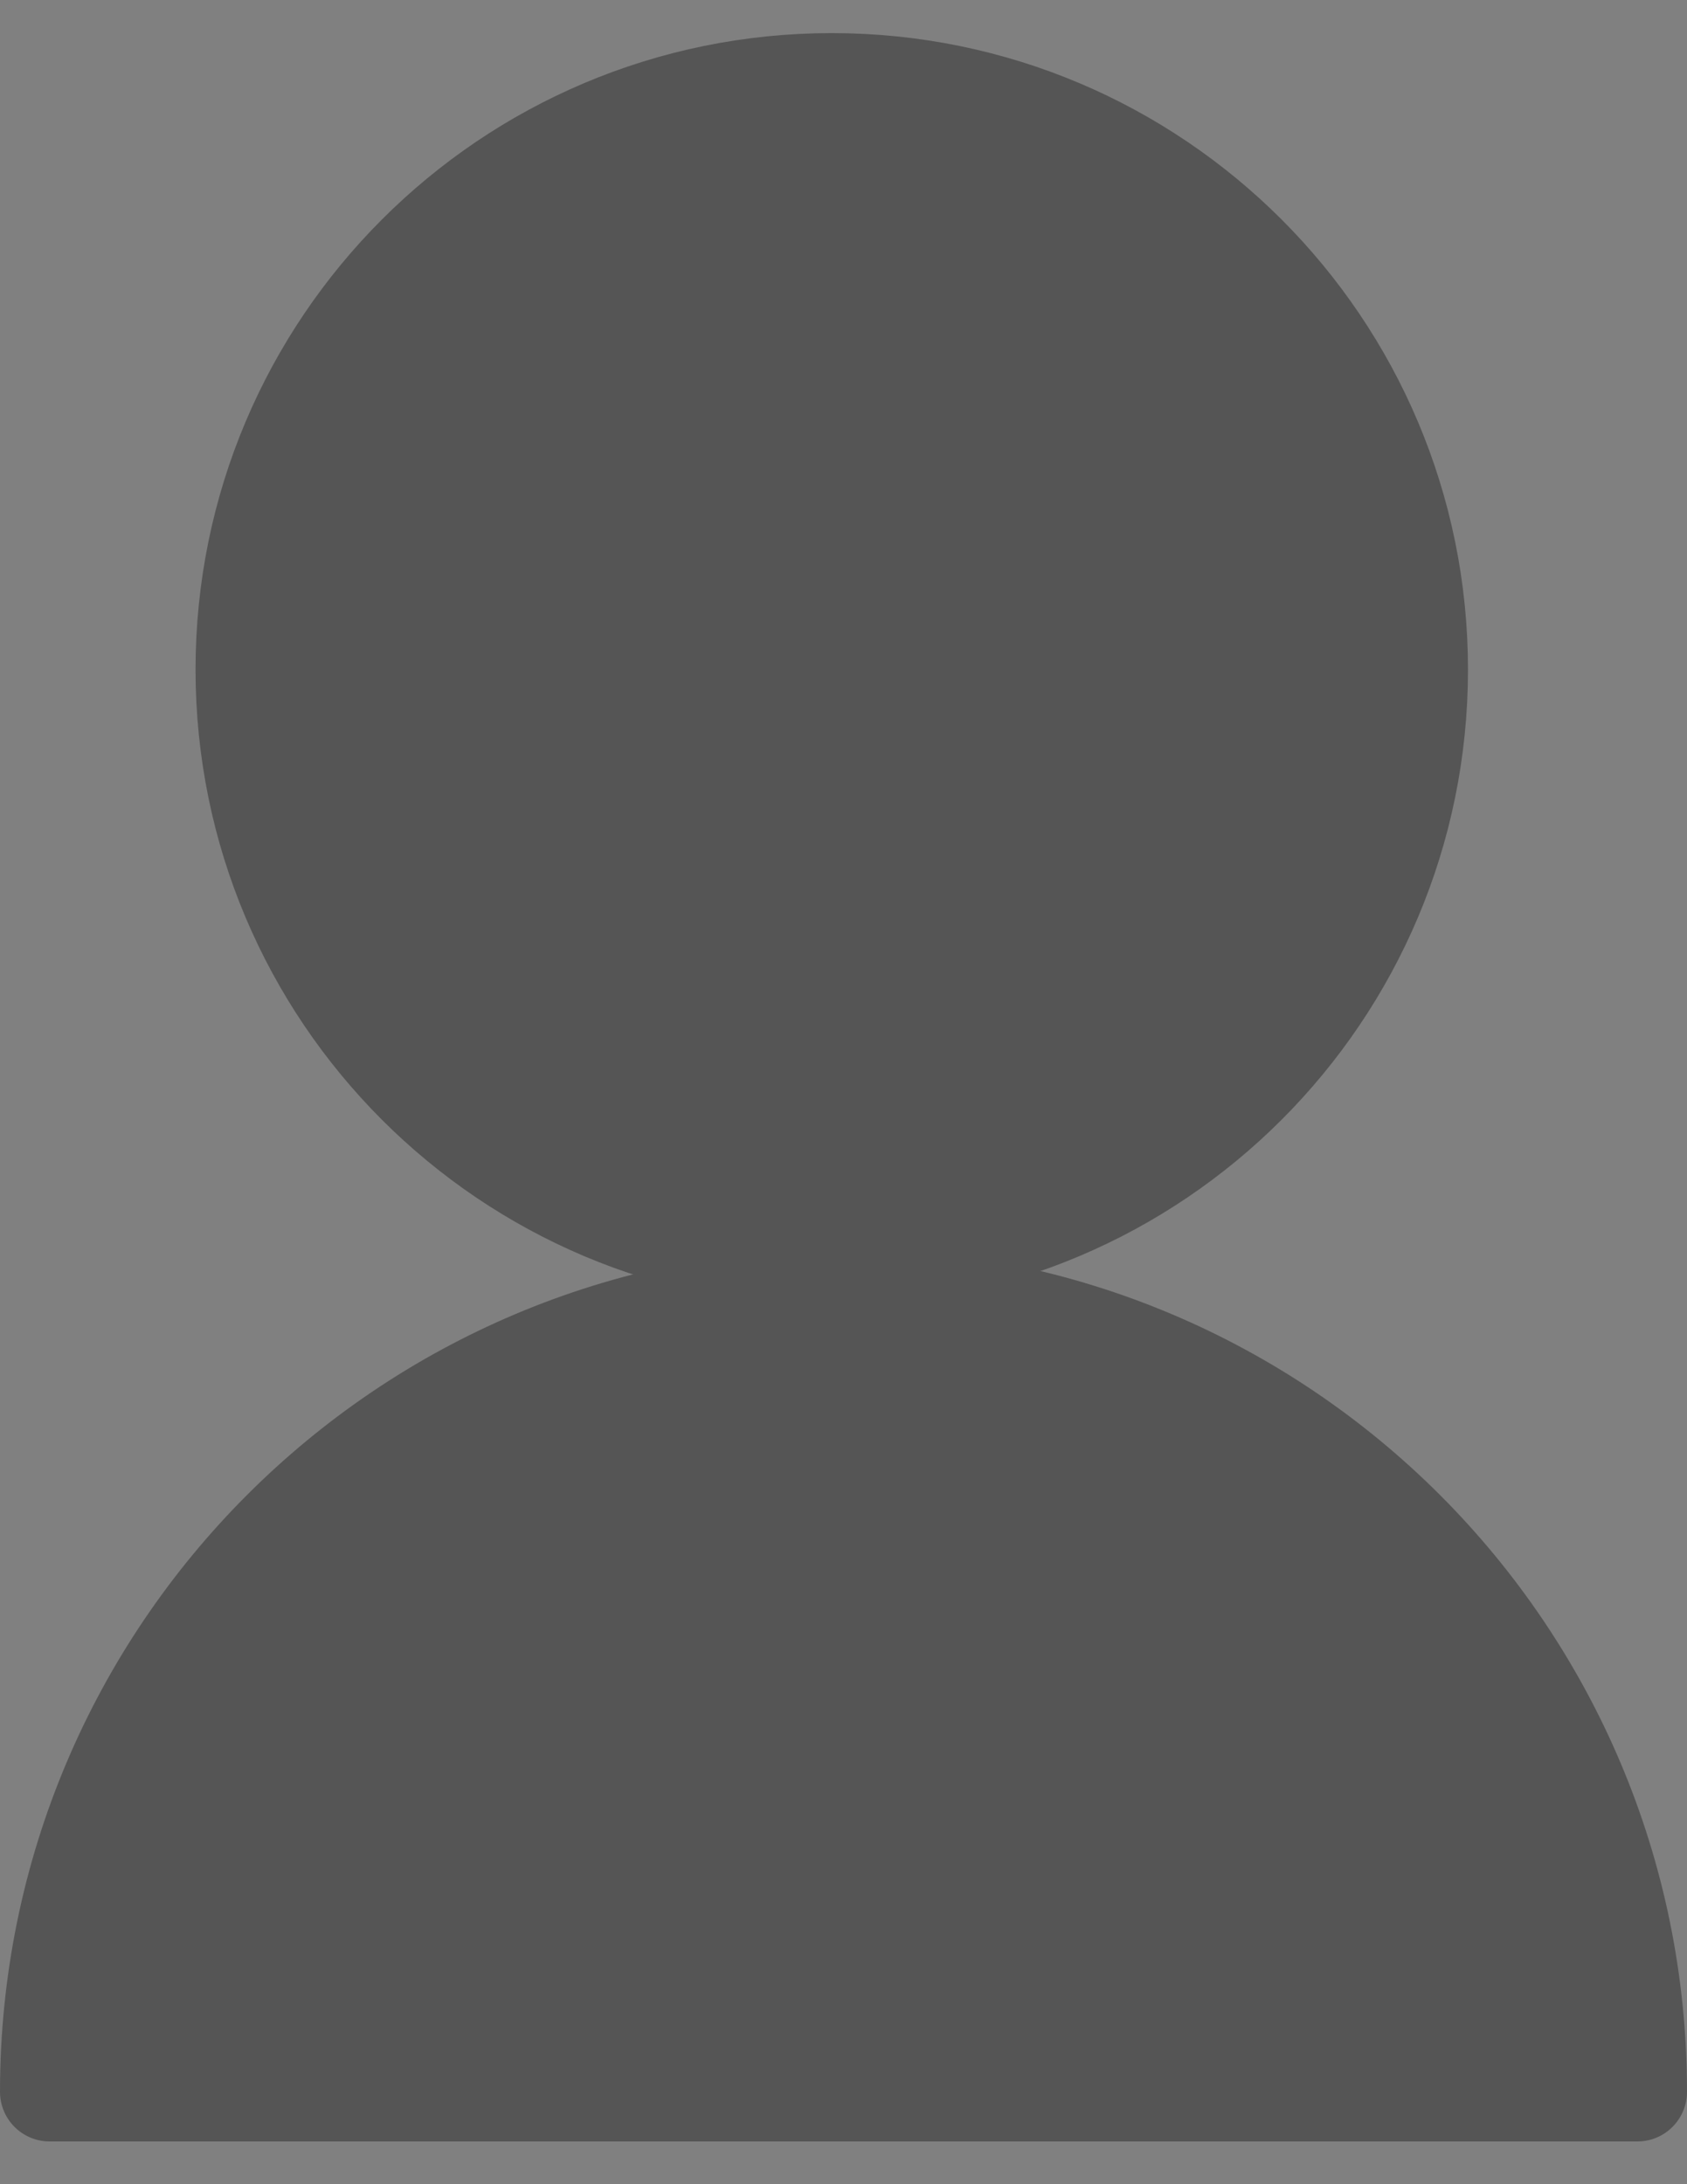 <svg width="34" height="44" viewBox="0 0 34 44" fill="none" xmlns="http://www.w3.org/2000/svg">
<rect x="0" y="0" width="34" height="44" fill="#808080" stroke="none"/>
<path d="M16.763 25.312C23.293 25.312 28.586 20.019 28.586 13.489C28.586 6.96 23.293 1.667 16.763 1.667C10.234 1.667 4.941 6.96 4.941 13.489C4.941 20.019 10.234 25.312 16.763 25.312Z" fill="white"/>
<path d="M16.763 25.312C23.293 25.312 28.586 20.019 28.586 13.489C28.586 6.96 23.293 1.667 16.763 1.667C10.234 1.667 4.941 6.96 4.941 13.489C4.941 20.019 10.234 25.312 16.763 25.312Z" fill="#555555"/>
<path d="M16.763 25.312C23.293 25.312 28.586 20.019 28.586 13.489C28.586 6.96 23.293 1.667 16.763 1.667C10.234 1.667 4.941 6.96 4.941 13.489C4.941 20.019 10.234 25.312 16.763 25.312Z" fill="#555555"/>
<path d="M16.763 25.312C23.293 25.312 28.586 20.019 28.586 13.489C28.586 6.96 23.293 1.667 16.763 1.667C10.234 1.667 4.941 6.96 4.941 13.489C4.941 20.019 10.234 25.312 16.763 25.312Z" stroke="#555555" stroke-width="2" stroke-linecap="round" stroke-linejoin="round"/>
<path d="M1 42.139C1 33.299 8.159 26.139 17 26.139C25.841 26.139 33 33.299 33 42.139H1Z" fill="white"/>
<path d="M1 42.139C1 33.299 8.159 26.139 17 26.139C25.841 26.139 33 33.299 33 42.139H1Z" fill="#555555"/>
<path d="M1 42.139C1 33.299 8.159 26.139 17 26.139C25.841 26.139 33 33.299 33 42.139H1Z" fill="#555555"/>
<path d="M1 42.139C1 33.299 8.159 26.139 17 26.139C25.841 26.139 33 33.299 33 42.139H1Z" stroke="#555555" stroke-width="2" stroke-linecap="round" stroke-linejoin="round"/>
</svg>
